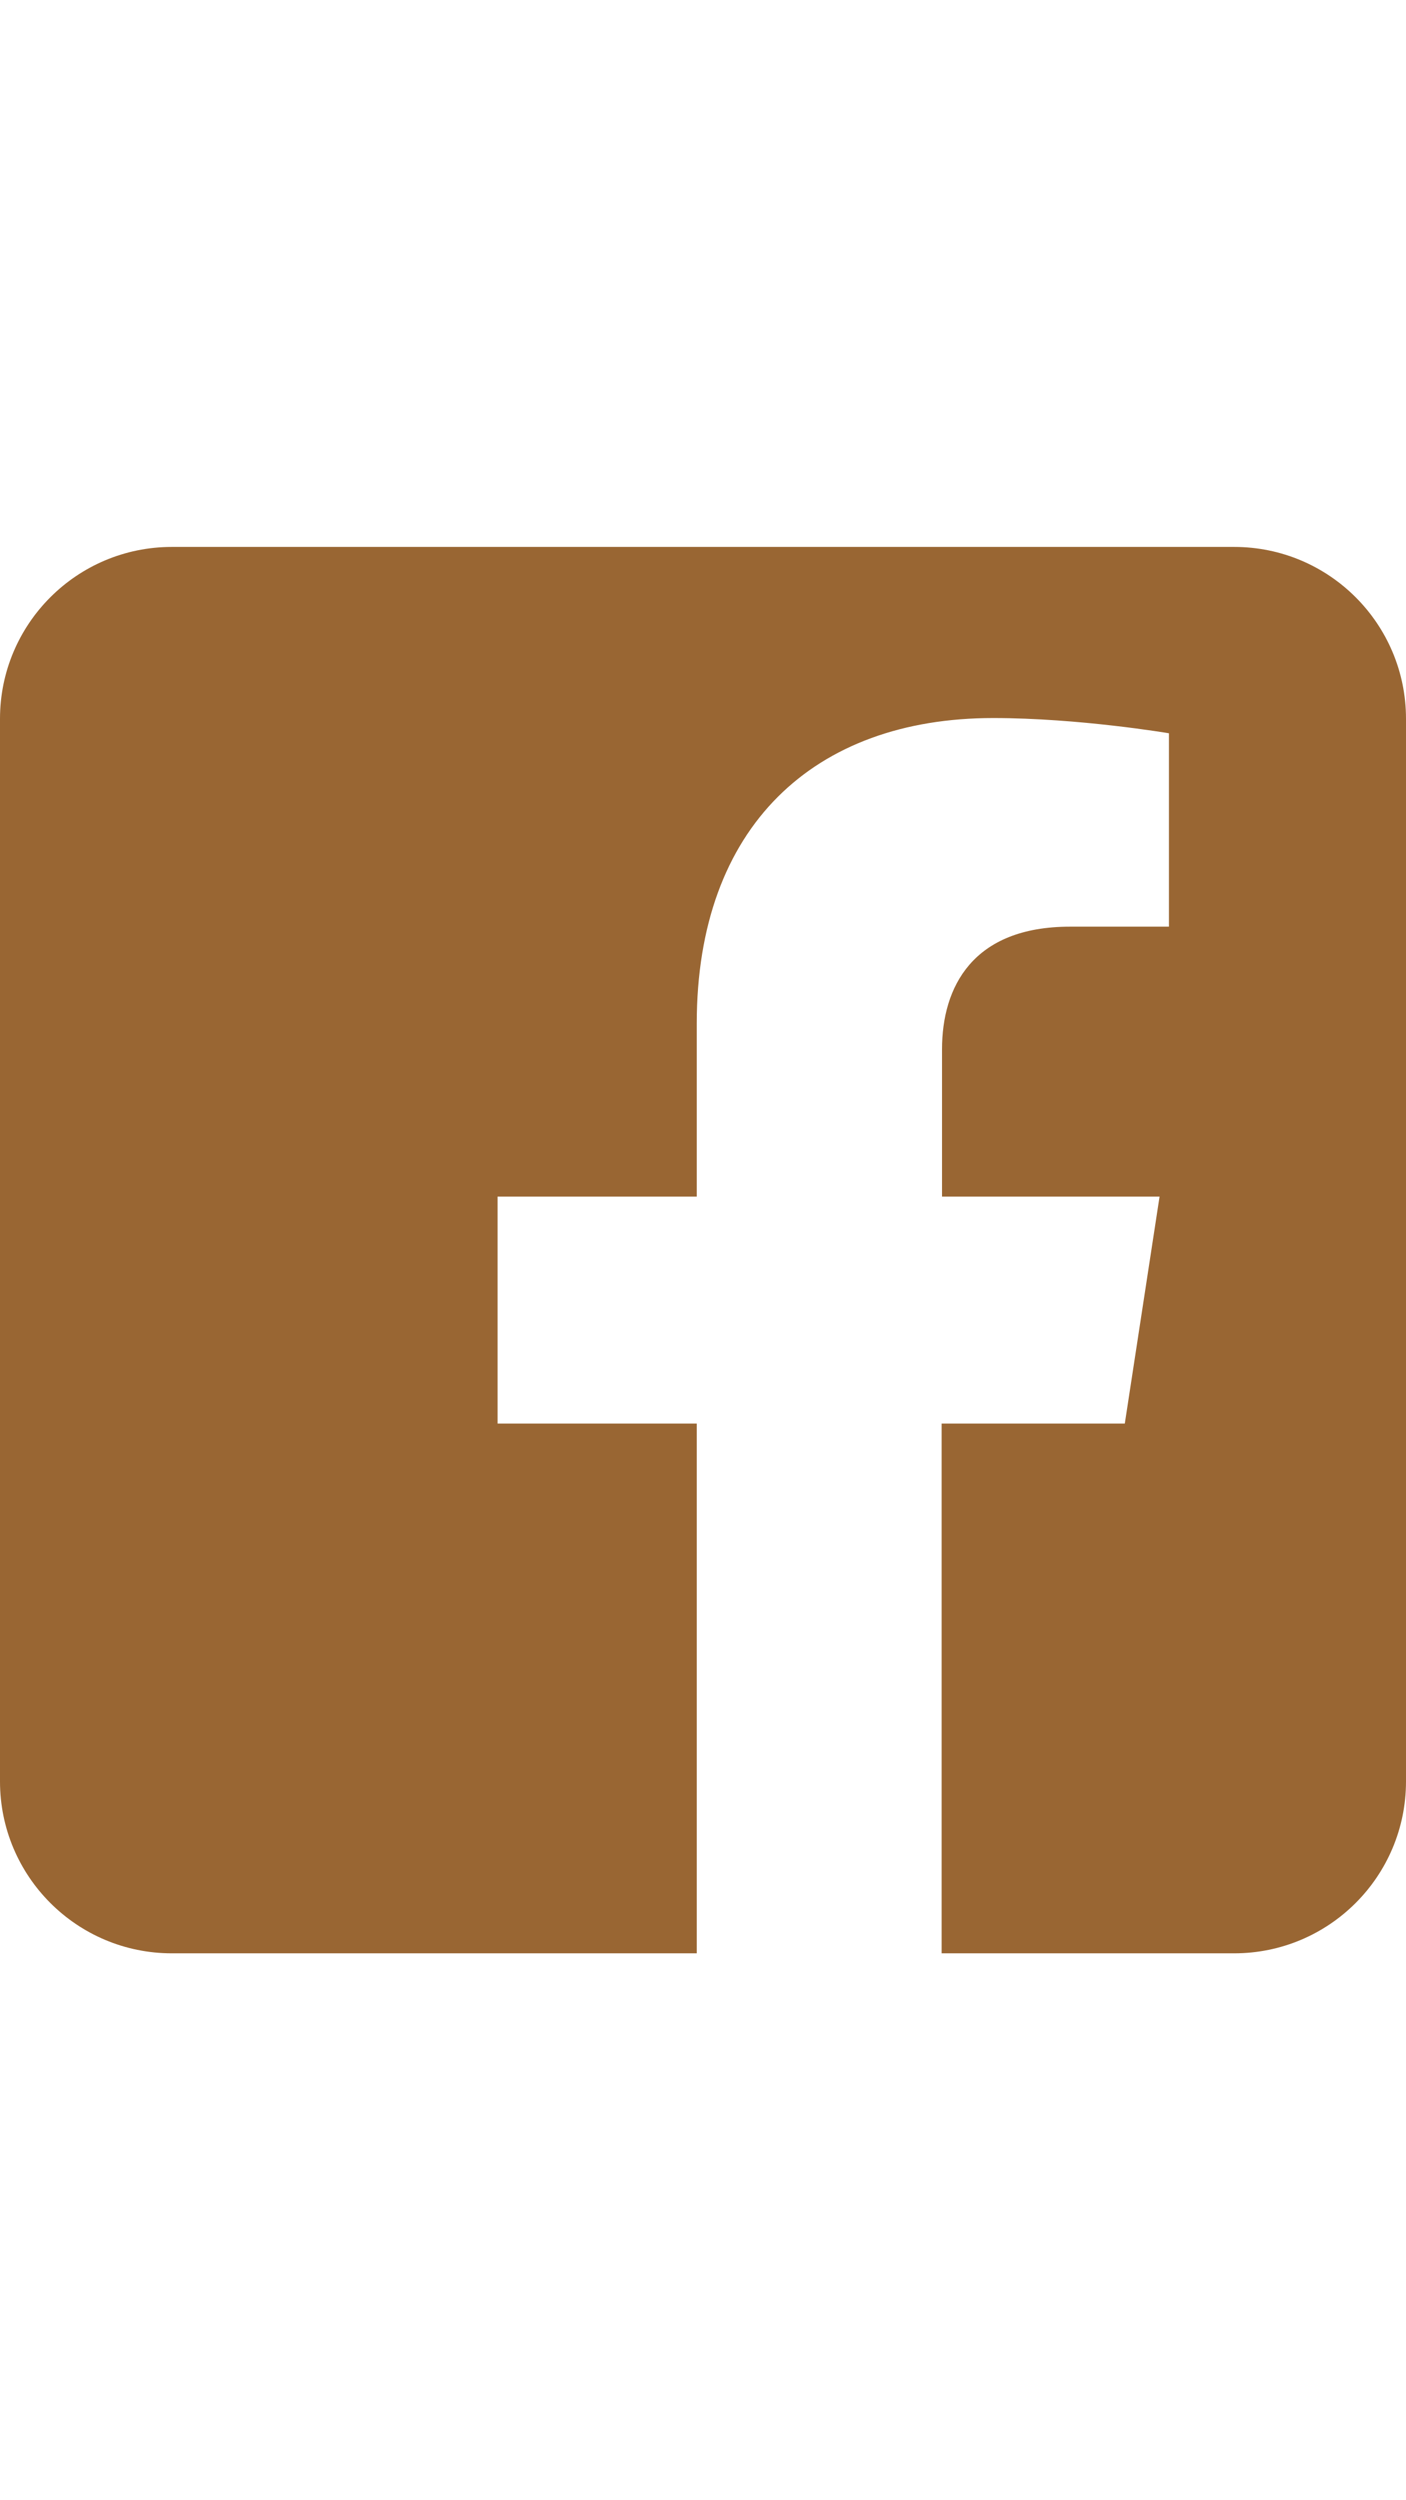 <?xml version="1.0" encoding="utf-8"?>
<!-- Generator: Adobe Illustrator 25.0.0, SVG Export Plug-In . SVG Version: 6.00 Build 0)  -->
<svg version="1.1" id="Layer_1" xmlns:serif="http://www.serif.com/"
	 xmlns="http://www.w3.org/2000/svg" xmlns:xlink="http://www.w3.org/1999/xlink" x="0px" y="0px" viewBox="0 0 360 640"
	 style="enable-background:new 0 0 360 640;" xml:space="preserve">
<style type="text/css">
	.st0{fill-rule:evenodd;clip-rule:evenodd;fill:#996633;}
</style>
<path class="st0" d="M316,140c24.3,0,44,19.7,44,44v272c0,24.3-19.7,44-44,44h-74.9V364.4H288l8.9-58.1h-55.7v-37.7
	c0-15.9,7.8-31.4,32.8-31.4h25.3v-49.5c0,0-23-3.9-45-3.9c-45.9,0-75.9,27.8-75.9,78.2v44.3h-51v58.1h51V500H44
	c-24.3,0-44-19.7-44-44V184c0-24.3,19.7-44,44-44L316,140L316,140z"/>
</svg>
